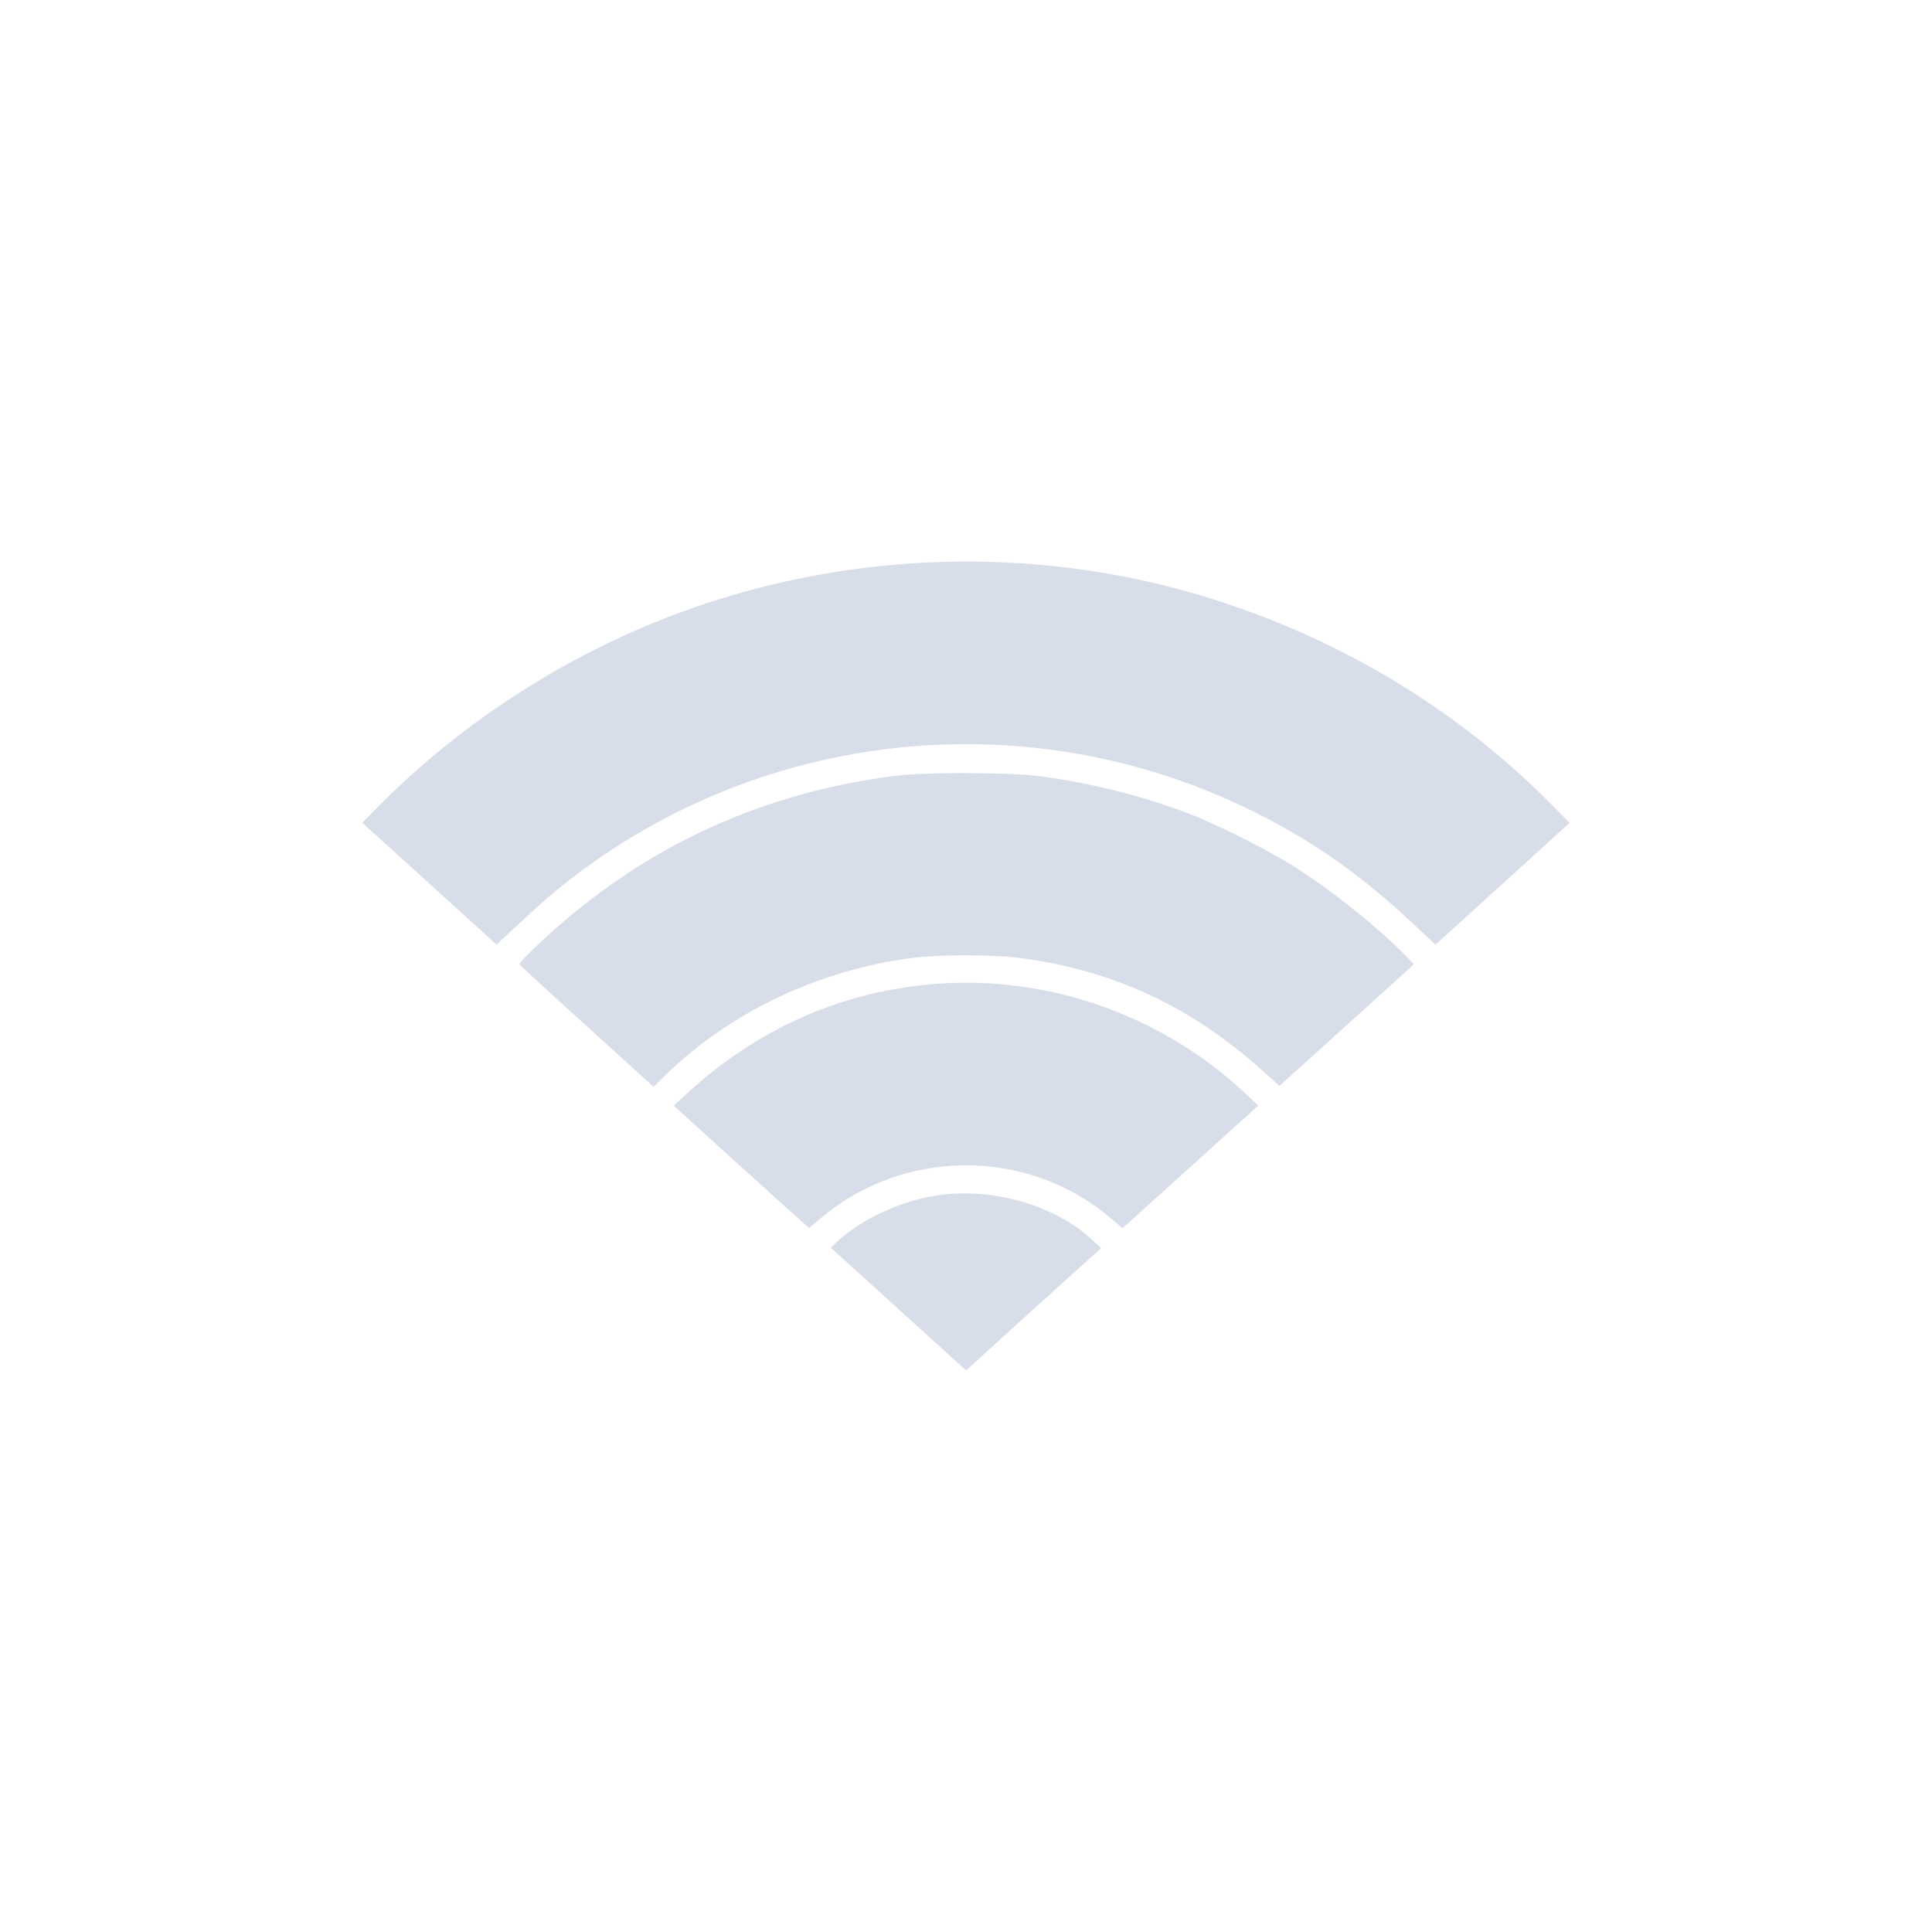 <?xml version='1.0' encoding='UTF-8'?>
<svg xmlns:inkscape="http://www.inkscape.org/namespaces/inkscape" xmlns:sodipodi="http://sodipodi.sourceforge.net/DTD/sodipodi-0.dtd" xmlns="http://www.w3.org/2000/svg" xmlns:svg="http://www.w3.org/2000/svg" xmlns:rdf="http://www.w3.org/1999/02/22-rdf-syntax-ns#" xmlns:cc="http://creativecommons.org/ns#" xmlns:dc="http://purl.org/dc/elements/1.1/" width="64" height="64" version="1.1" viewBox="0 0 16.933 16.933" id="svg7" sodipodi:docname="preferences-wireless.svg" inkscape:version="1.4.2 (ebf0e940d0, 2025-05-08)">
  <sodipodi:namedview id="namedview7" pagecolor="#9c4444" bordercolor="#000000" borderopacity="0.25" inkscape:showpageshadow="2" inkscape:pageopacity="0.0" inkscape:pagecheckerboard="0" inkscape:deskcolor="#d1d1d1" inkscape:zoom="6.15625" inkscape:cx="35.654822" inkscape:cy="29.64467" inkscape:window-width="1183" inkscape:window-height="941" inkscape:window-x="0" inkscape:window-y="0" inkscape:window-maximized="0" inkscape:current-layer="svg7" showgrid="false"/>
  <defs id="defs2">
    <style id="current-color-scheme" type="text/css">.ColorScheme-Text {color:#d8dee9} .ColorScheme-Highlight {color:#3b4252}</style>
  </defs>
  <path id="path7250" style="fill:currentColor;fill-opacity:1;stroke:none;stroke-width:0.077;stroke-dasharray:none;stroke-opacity:1" d="M 8.564,4.922 C 7.446,4.909 6.325,5.152 5.313,5.644 4.574,6.002 3.889,6.49 3.326,7.058 L 3.175,7.211 3.764,7.745 4.352,8.279 4.532,8.111 C 4.631,8.019 4.745,7.915 4.787,7.879 6.508,6.405 8.959,6.103 10.99,7.115 c 0.524,0.261 0.944,0.557 1.403,0.988 l 0.188,0.177 0.588,-0.534 0.588,-0.534 -0.167,-0.169 C 12.755,6.201 11.716,5.581 10.548,5.226 9.904,5.031 9.235,4.931 8.564,4.922 Z m -0.098,1.853 c -0.257,1.58e-5 -0.514,0.01 -0.655,0.029 -1.207,0.162 -2.241,0.658 -3.119,1.497 -0.079,0.075 -0.142,0.143 -0.139,0.15 0.002,0.007 0.268,0.252 0.59,0.543 L 5.728,9.525 5.844,9.412 c 0.562,-0.544 1.337,-0.911 2.149,-1.016 0.239,-0.031 0.709,-0.031 0.947,1.05e-4 0.812,0.106 1.497,0.424 2.115,0.979 l 0.158,0.142 0.034,-0.03 c 0.166,-0.149 1.062,-0.959 1.098,-0.993 l 0.046,-0.044 -0.061,-0.064 C 12.089,8.137 11.664,7.796 11.326,7.585 11.086,7.434 10.642,7.214 10.383,7.117 9.998,6.972 9.551,6.862 9.121,6.804 8.98,6.785 8.723,6.776 8.466,6.776 Z m -0.034,1.838 c -0.061,6.409e-4 -0.122,0.003 -0.182,0.007 -0.841,0.053 -1.607,0.386 -2.24,0.974 l -0.105,0.097 0.59,0.535 c 0.325,0.294 0.593,0.536 0.595,0.536 0.003,3.2e-4 0.044,-0.033 0.092,-0.075 0.723,-0.623 1.81,-0.632 2.538,-0.022 l 0.118,0.099 0.066,-0.058 c 0.036,-0.032 0.304,-0.274 0.594,-0.537 L 11.028,9.69 10.908,9.577 C 10.238,8.951 9.343,8.604 8.432,8.613 Z m -0.014,1.846 c -0.099,0.002 -0.197,0.013 -0.291,0.033 -0.3,0.064 -0.601,0.213 -0.797,0.397 l -0.049,0.046 0.593,0.538 0.593,0.538 0.35,-0.318 c 0.193,-0.175 0.459,-0.416 0.592,-0.536 l 0.242,-0.217 -0.073,-0.068 C 9.294,10.604 8.846,10.45 8.418,10.46 Z" class="ColorScheme-Text"/>
  </svg>
